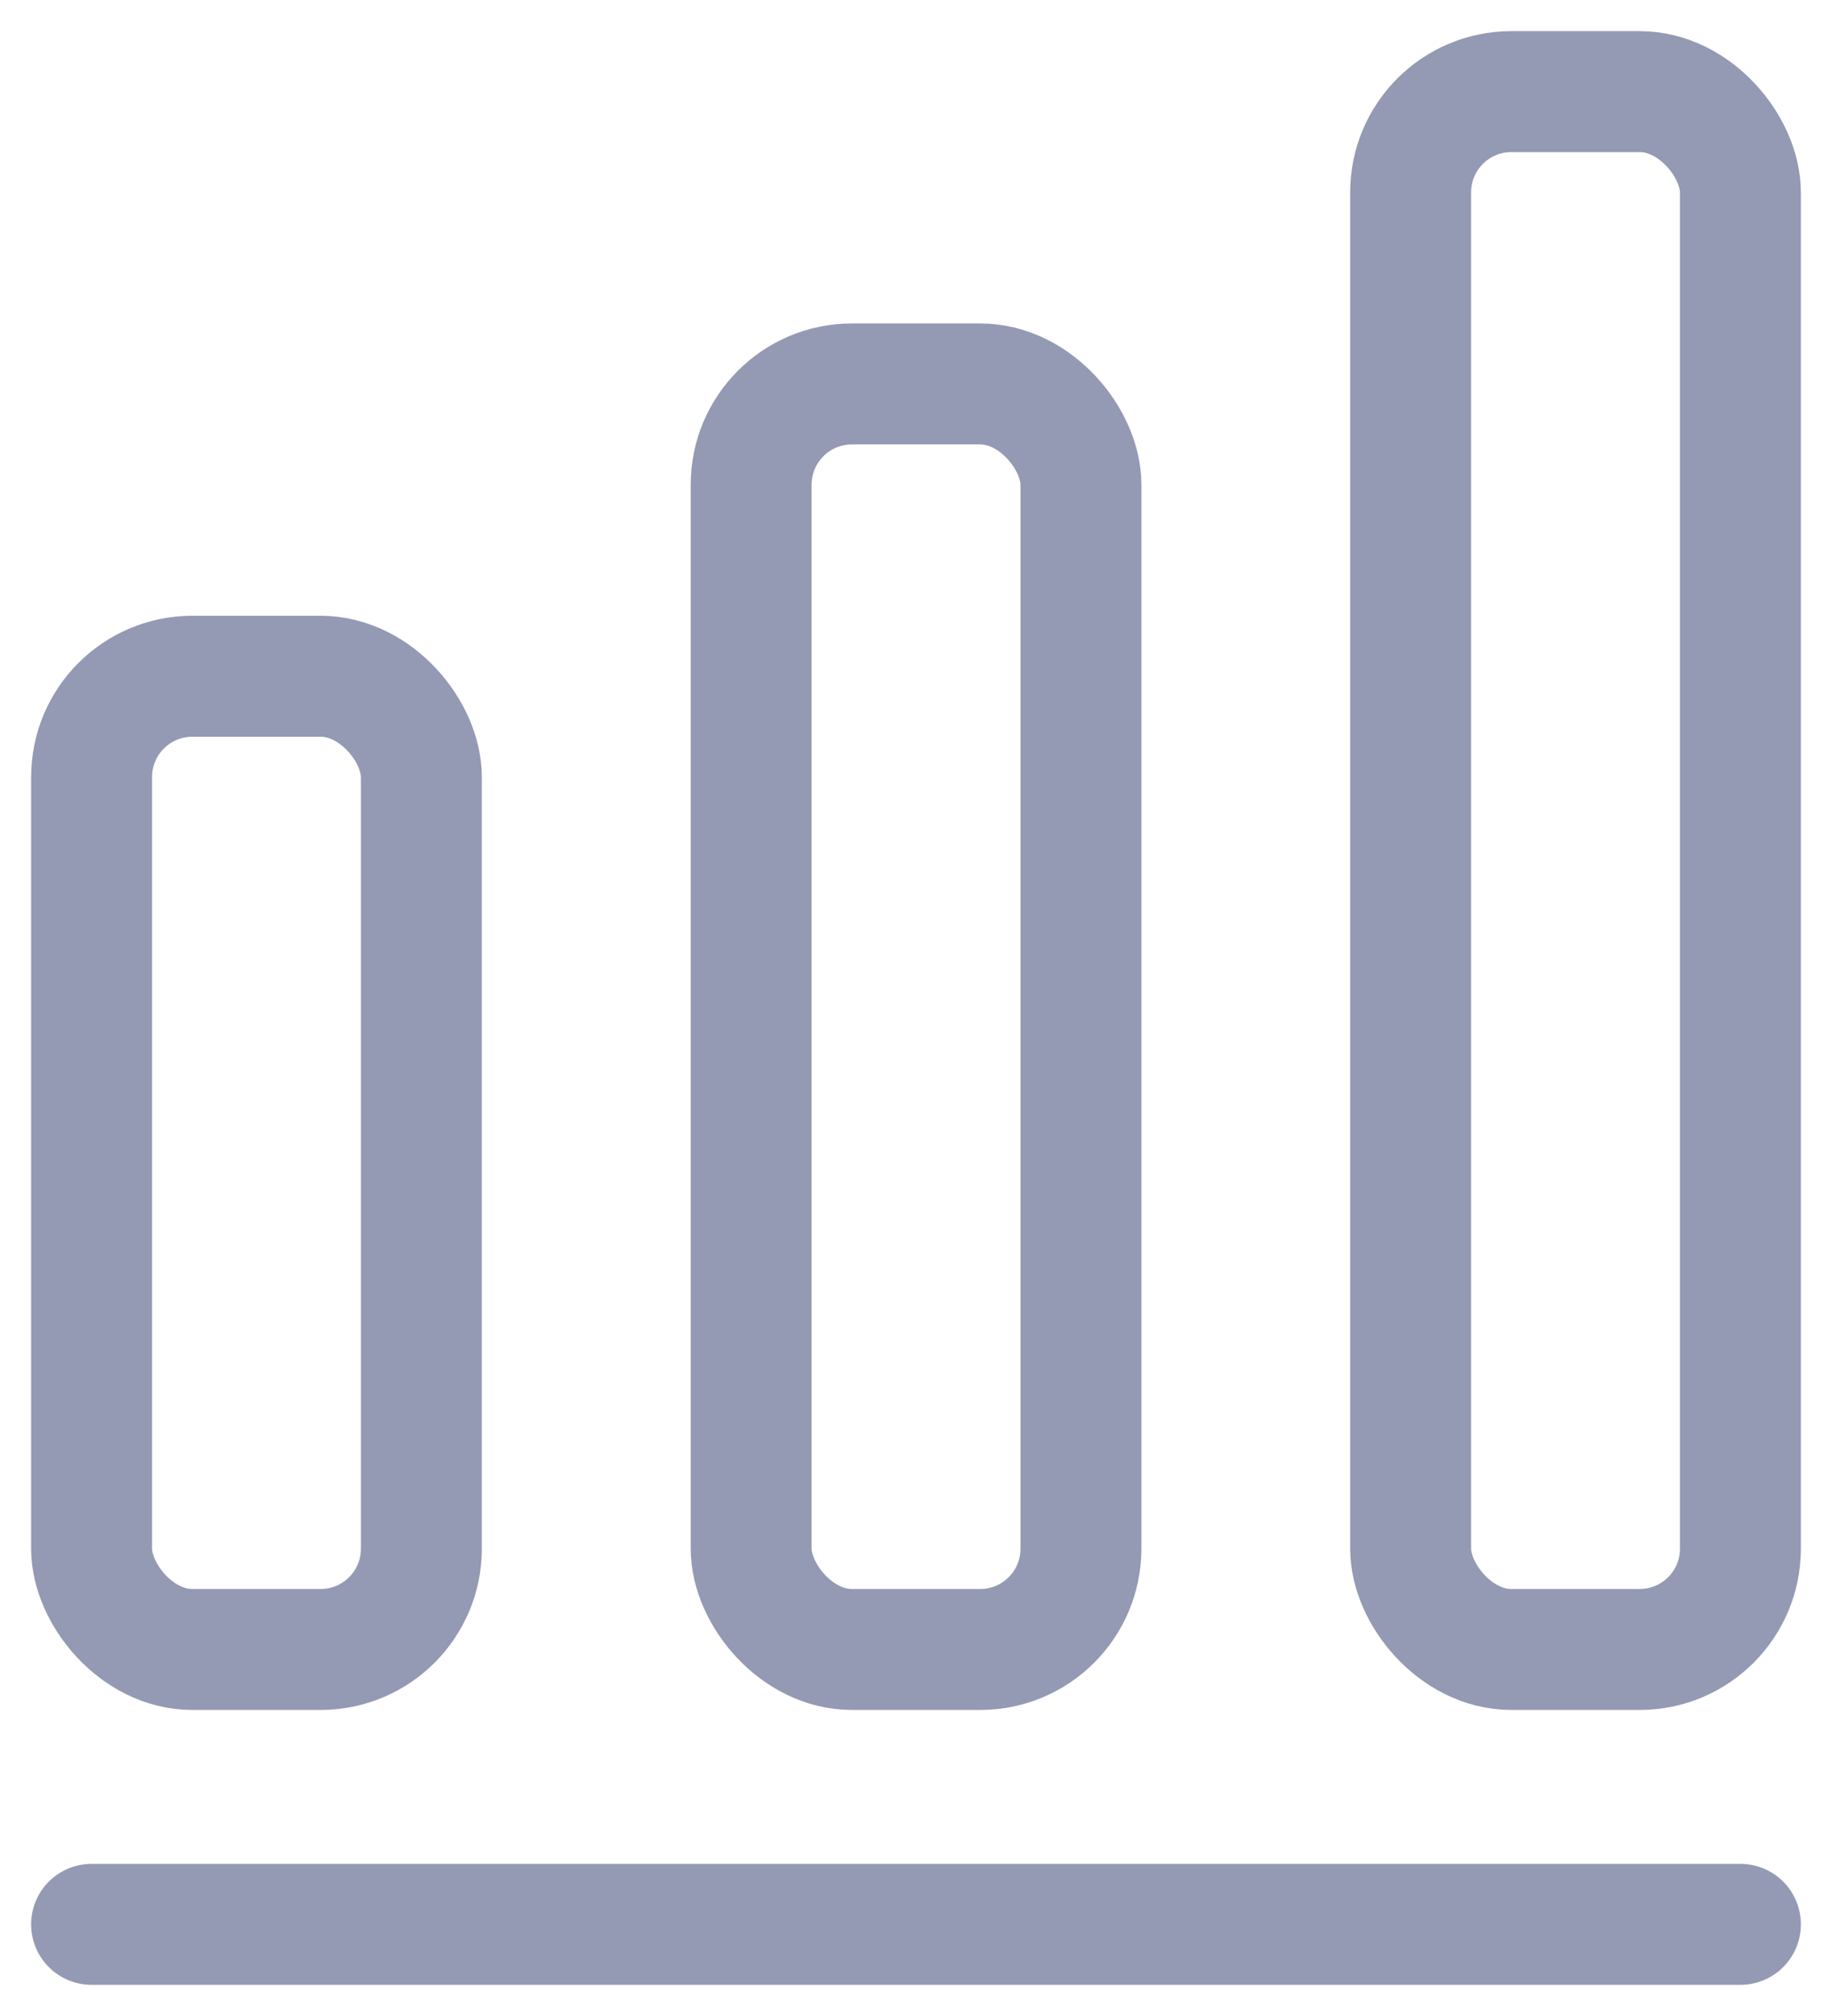 <svg xmlns="http://www.w3.org/2000/svg" xmlns:xlink="http://www.w3.org/1999/xlink" width="18.182" height="20" viewBox="0 0 18.182 20"><defs><clipPath id="a"><rect width="18.182" height="20" fill="none" stroke="#9499b4" stroke-width="1.2"/></clipPath></defs><g clip-path="url(#a)"><rect width="3.273" height="9.655" rx="1" transform="translate(0.909 6.709)" fill="none" stroke="#9499b4" stroke-linecap="round" stroke-linejoin="round" stroke-width="1.2"/><line x2="16.364" transform="translate(0.909 19.091)" fill="none" stroke="#9499b4" stroke-linecap="round" stroke-linejoin="round" stroke-width="1.2"/><rect width="3.273" height="12.555" rx="1" transform="translate(7.455 3.809)" fill="none" stroke="#9499b4" stroke-linecap="round" stroke-linejoin="round" stroke-width="1.2"/><rect width="3.273" height="15.455" rx="1" transform="translate(14 0.909)" fill="none" stroke="#9499b4" stroke-linecap="round" stroke-linejoin="round" stroke-width="1.2"/></g></svg>